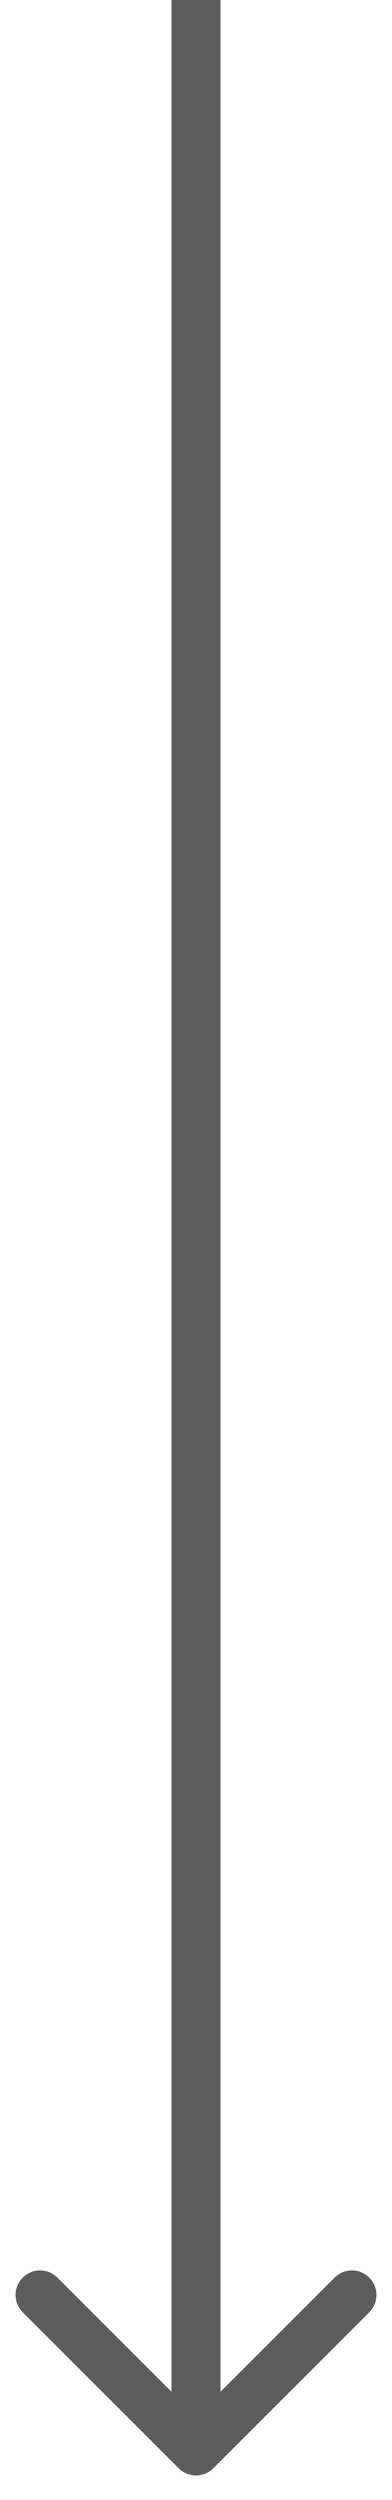 <svg width="8" height="51" viewBox="0 0 8 51" fill="none" xmlns="http://www.w3.org/2000/svg">
<path d="M3.646 50.354C3.842 50.549 4.158 50.549 4.354 50.354L7.536 47.172C7.731 46.976 7.731 46.66 7.536 46.465C7.34 46.269 7.024 46.269 6.828 46.465L4 49.293L1.172 46.465C0.976 46.269 0.66 46.269 0.464 46.465C0.269 46.66 0.269 46.976 0.464 47.172L3.646 50.354ZM4 0L3.5 2.18557e-08L3.5 50L4 50L4.5 50L4.5 -2.18557e-08L4 0Z" fill="#5D5D5D"/>
</svg>
